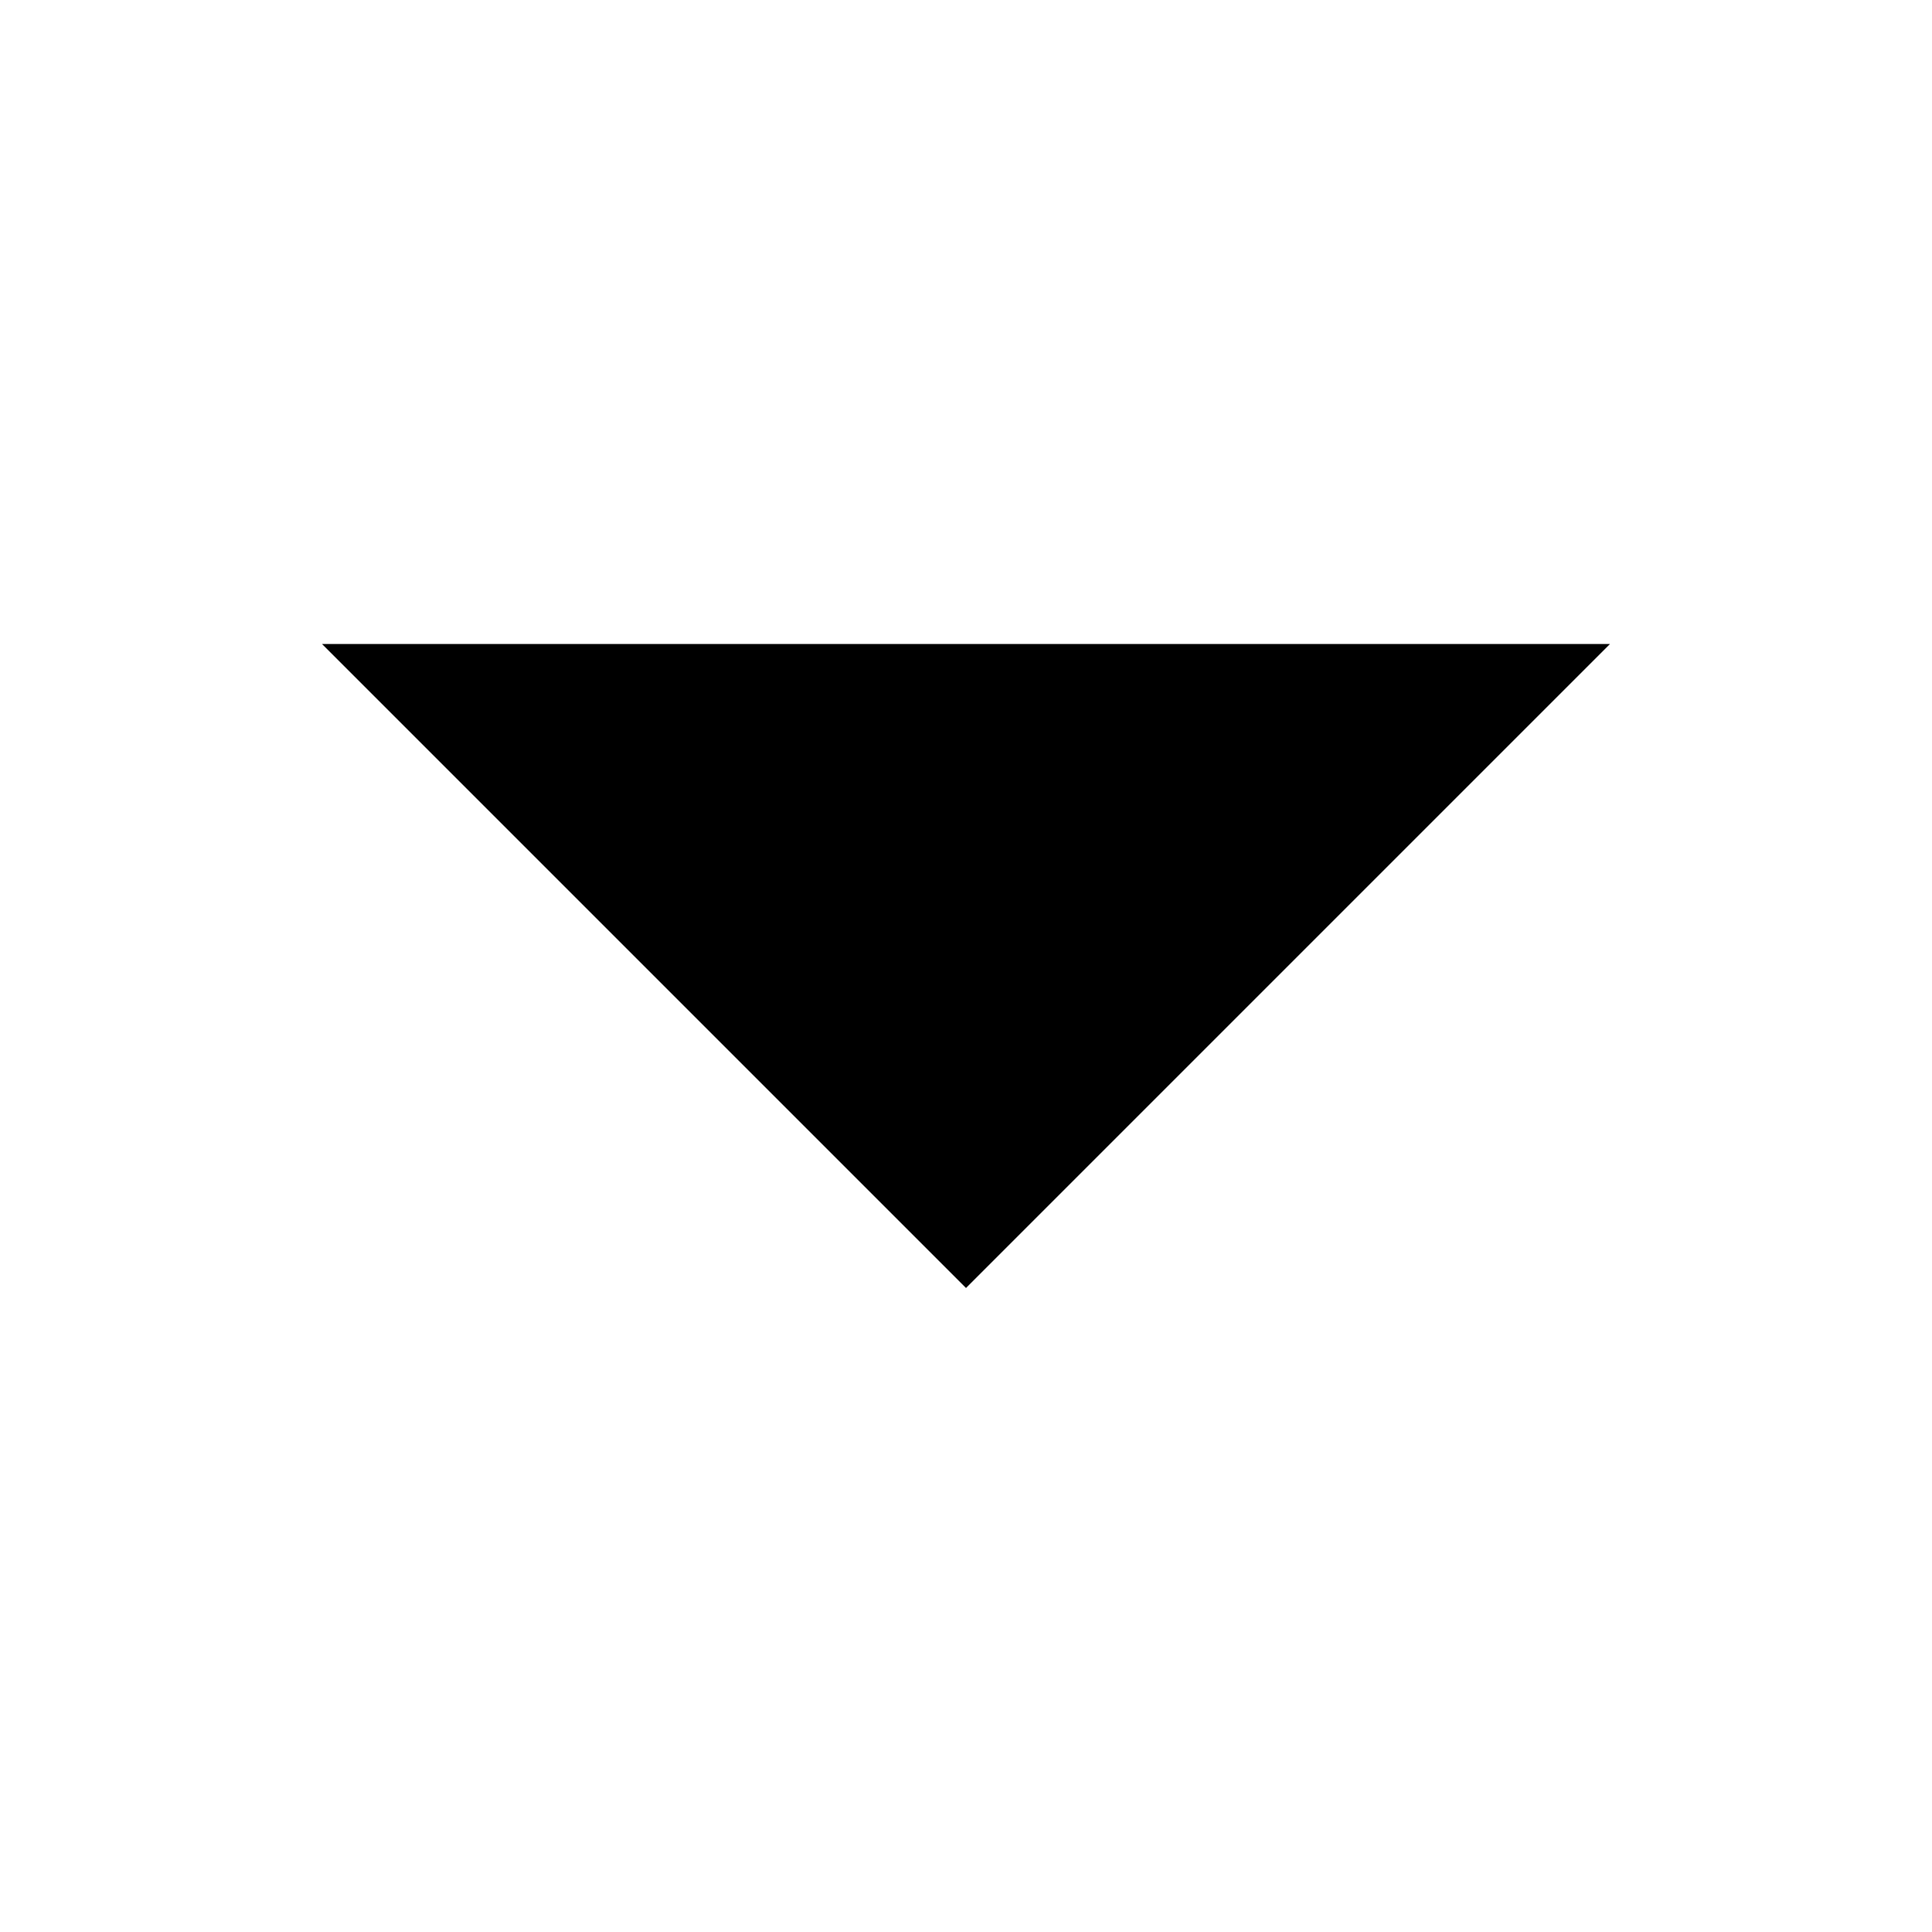 <svg width="100%" height="100%" viewBox="0 0 12 12" version="1.1" xmlns="http://www.w3.org/2000/svg" xmlns:xlink="http://www.w3.org/1999/xlink" xml:space="preserve" xmlns:serif="http://www.serif.com/" style="fill-rule:evenodd;clip-rule:evenodd;stroke-linejoin:round;stroke-miterlimit:1.414;">
    <g id="small-down" transform="matrix(1,0,0,1,0,-1)">
        <path fill="#000000" d="M2,5L10,5L6,9L2,5Z"/>
    </g>
</svg>
